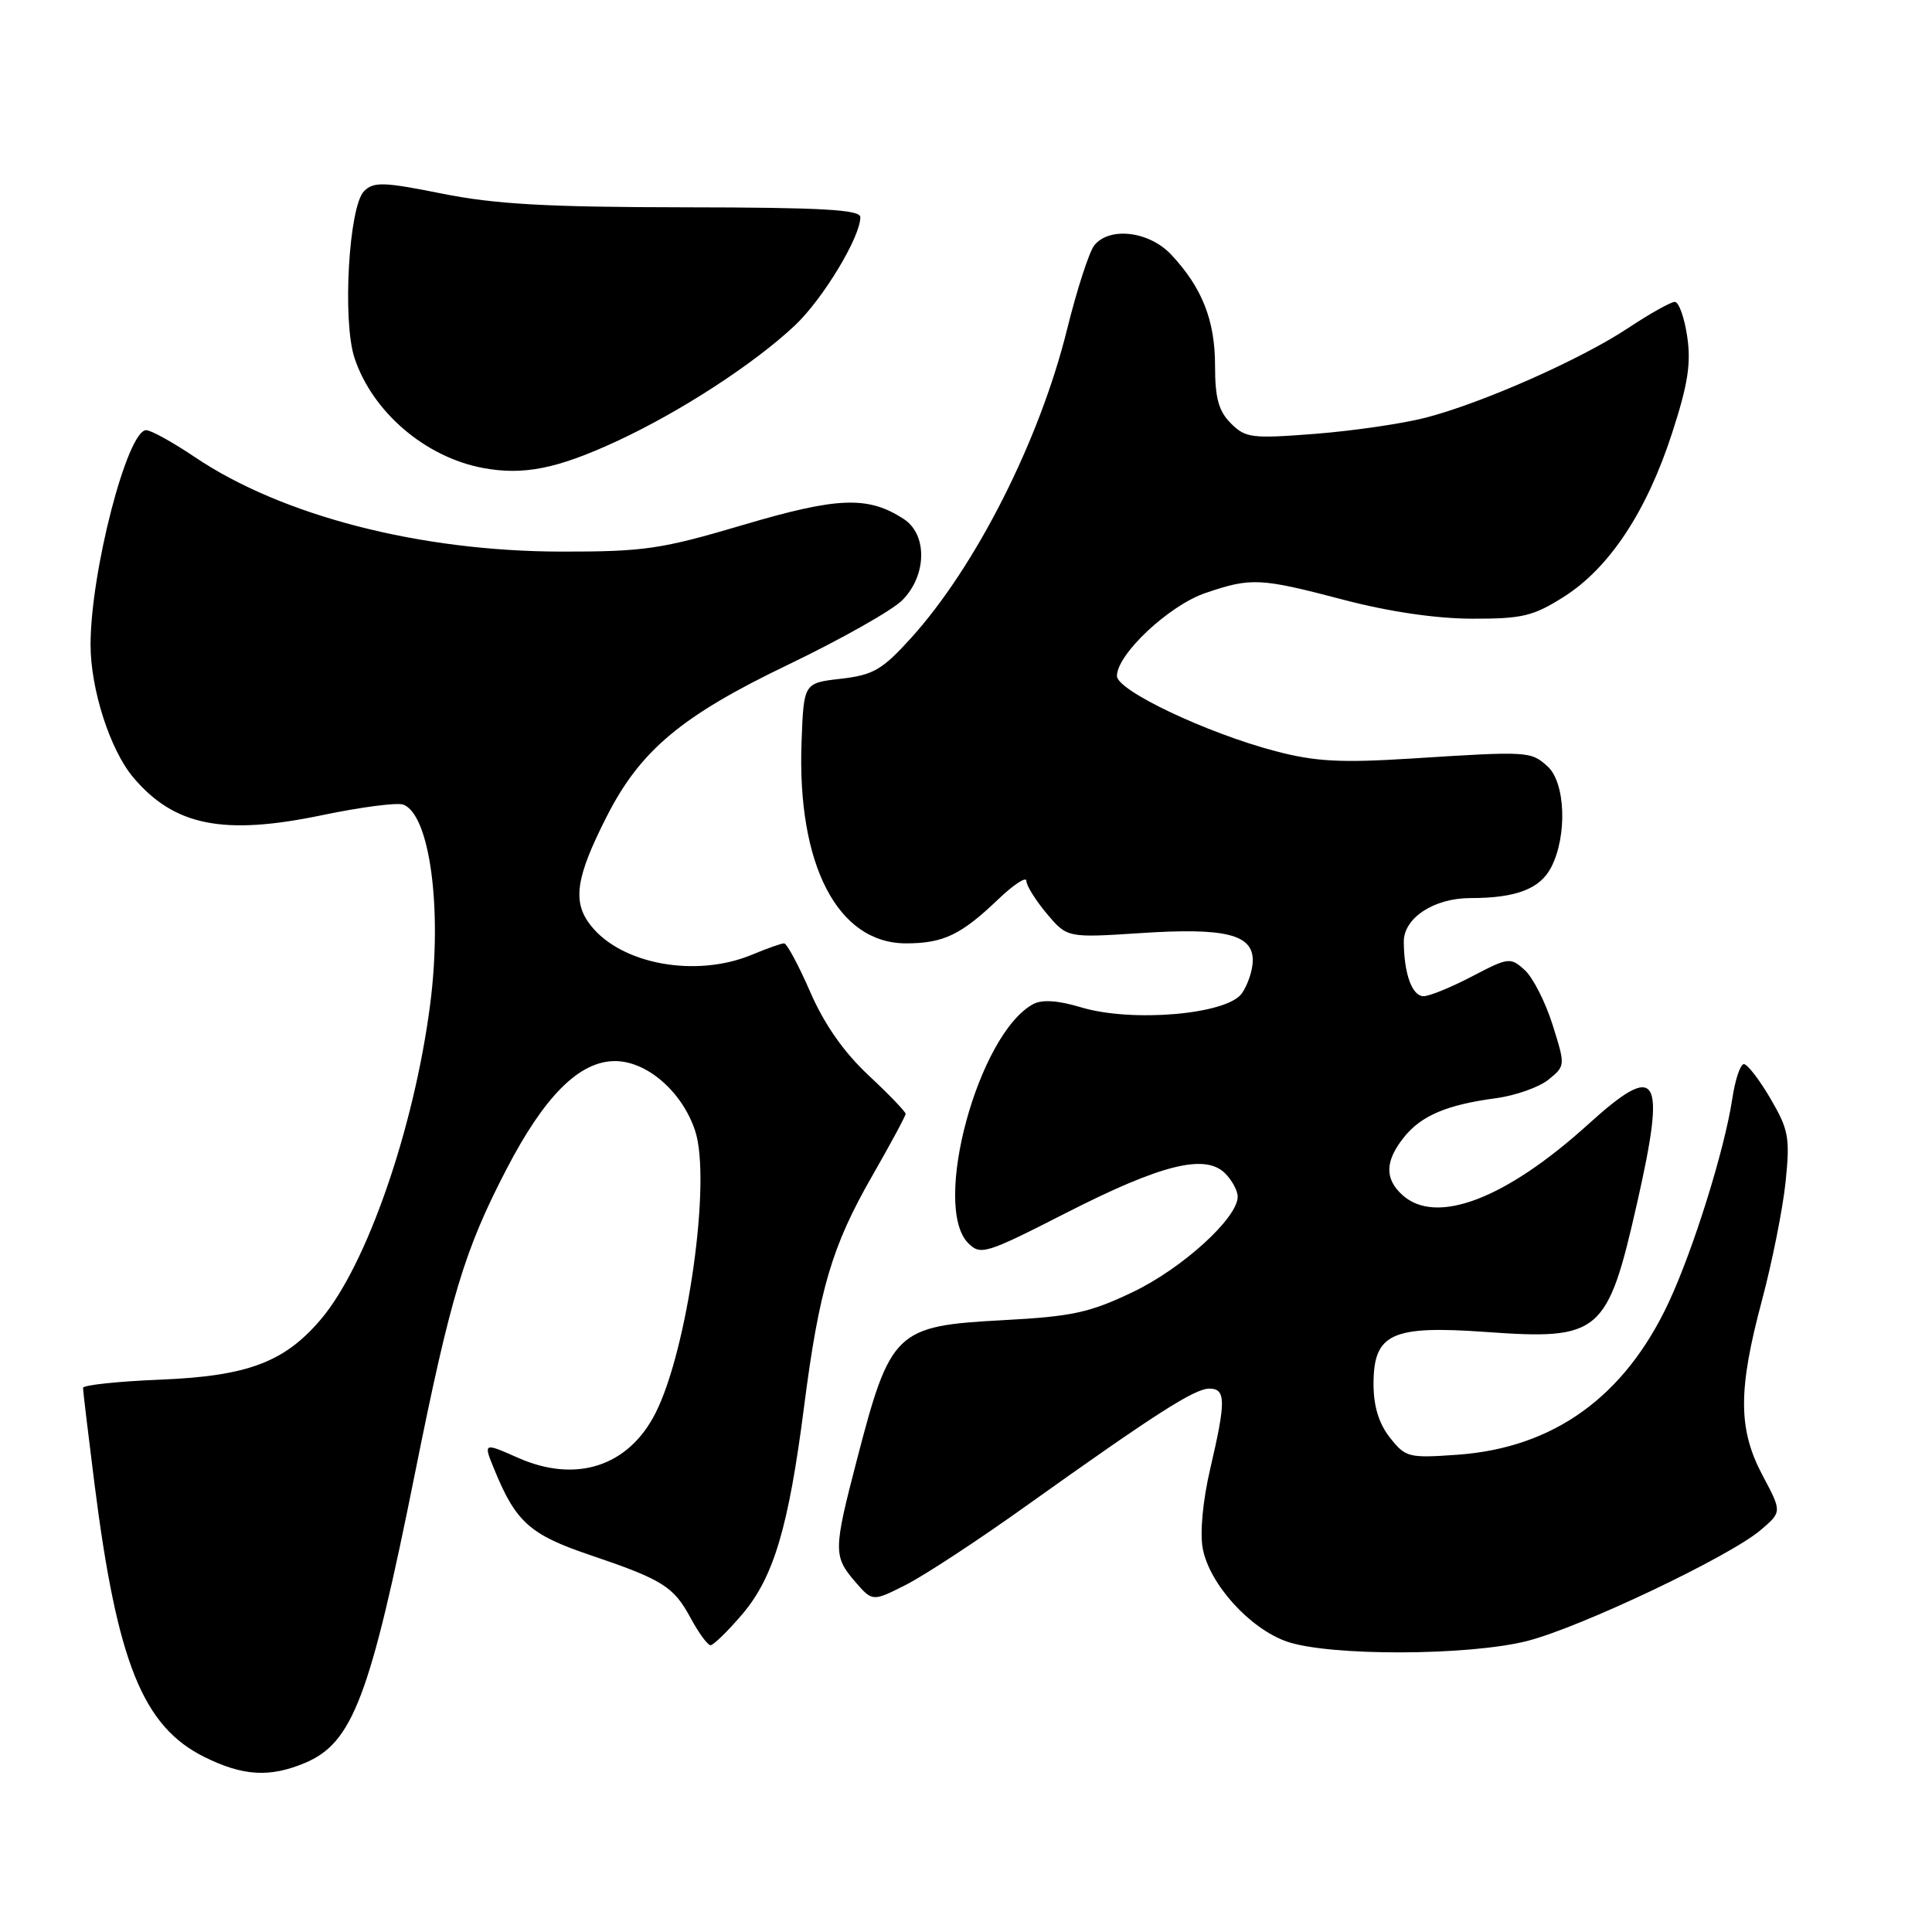 <?xml version="1.0" encoding="UTF-8" standalone="no"?>
<!DOCTYPE svg PUBLIC "-//W3C//DTD SVG 1.1//EN" "http://www.w3.org/Graphics/SVG/1.1/DTD/svg11.dtd" >
<svg xmlns="http://www.w3.org/2000/svg" xmlns:xlink="http://www.w3.org/1999/xlink" version="1.1" viewBox="0 0 256 256">
 <g >
 <path fill="currentColor"
d=" M 40.38 233.61 C 46.73 230.96 49.03 224.91 55.03 195.00 C 59.70 171.75 61.55 165.64 67.11 154.93 C 72.15 145.21 76.78 140.60 81.49 140.60 C 85.73 140.60 90.40 144.66 92.11 149.84 C 94.28 156.39 91.13 178.80 86.86 187.24 C 83.28 194.31 76.35 196.57 68.65 193.17 C 64.02 191.12 64.02 191.12 65.54 194.81 C 68.35 201.67 70.26 203.37 78.07 206.01 C 87.84 209.32 89.25 210.20 91.53 214.43 C 92.59 216.39 93.77 218.00 94.15 218.00 C 94.53 218.00 96.40 216.18 98.30 213.96 C 102.50 209.06 104.49 202.41 106.54 186.41 C 108.54 170.85 110.23 165.12 115.58 155.80 C 118.01 151.56 120.00 147.87 120.00 147.59 C 120.00 147.31 117.79 145.01 115.08 142.48 C 111.81 139.42 109.23 135.74 107.36 131.44 C 105.82 127.90 104.26 125.00 103.90 125.00 C 103.54 125.00 101.63 125.67 99.65 126.50 C 92.25 129.59 82.34 127.80 78.27 122.62 C 75.81 119.49 76.28 116.27 80.41 108.16 C 84.86 99.41 90.33 94.84 104.46 88.06 C 111.41 84.72 118.20 80.89 119.55 79.54 C 122.81 76.28 122.92 70.83 119.75 68.77 C 115.02 65.69 111.02 65.84 98.49 69.55 C 87.62 72.77 85.37 73.10 74.38 73.09 C 55.65 73.06 37.39 68.36 25.82 60.57 C 22.91 58.61 20.01 57.00 19.37 57.00 C 16.87 57.00 12.00 75.78 12.00 85.43 C 12.00 91.33 14.58 99.34 17.64 102.99 C 23.08 109.45 29.62 110.75 42.75 108.00 C 47.84 106.94 52.65 106.31 53.45 106.62 C 56.96 107.97 58.63 120.44 57.00 133.08 C 54.87 149.53 48.59 167.65 42.54 174.79 C 37.71 180.50 32.82 182.34 21.25 182.81 C 15.61 183.04 11.00 183.53 11.00 183.90 C 11.00 184.28 11.68 189.96 12.51 196.54 C 15.52 220.33 18.92 228.77 27.12 232.83 C 32.20 235.34 35.74 235.55 40.38 233.61 Z  M 202.36 217.44 C 209.44 215.63 229.17 206.26 233.31 202.73 C 236.12 200.33 236.12 200.33 233.56 195.52 C 230.30 189.38 230.28 184.22 233.47 172.30 C 234.82 167.24 236.23 160.18 236.60 156.61 C 237.20 150.73 237.01 149.70 234.59 145.56 C 233.12 143.05 231.54 141.00 231.07 141.00 C 230.61 141.00 229.92 143.05 229.54 145.56 C 228.54 152.27 224.37 165.62 221.09 172.62 C 215.26 185.08 205.87 191.85 193.13 192.76 C 186.64 193.22 186.24 193.12 184.17 190.49 C 182.70 188.62 182.00 186.33 182.00 183.39 C 182.00 176.70 184.38 175.60 196.85 176.49 C 212.05 177.58 212.99 176.78 216.93 159.38 C 220.80 142.31 219.72 140.57 210.44 148.98 C 199.50 158.89 190.30 162.39 185.83 158.35 C 183.47 156.21 183.51 153.89 185.97 150.77 C 188.26 147.85 191.67 146.39 198.21 145.52 C 200.80 145.17 203.93 144.07 205.18 143.06 C 207.43 141.23 207.43 141.21 205.72 135.77 C 204.77 132.76 203.11 129.51 202.03 128.53 C 200.14 126.82 199.88 126.85 195.05 129.38 C 192.29 130.82 189.41 132.00 188.64 132.00 C 187.11 132.00 186.04 129.05 186.01 124.78 C 186.00 121.63 190.01 119.00 194.83 119.00 C 200.88 119.00 204.06 117.79 205.54 114.92 C 207.69 110.76 207.44 103.70 205.06 101.55 C 202.84 99.54 202.51 99.52 187.00 100.51 C 177.64 101.10 174.29 100.92 169.00 99.53 C 159.91 97.14 148.00 91.50 148.00 89.57 C 148.00 86.69 154.90 80.22 159.72 78.58 C 165.81 76.51 166.93 76.56 178.05 79.48 C 184.03 81.05 190.27 81.97 195.05 81.98 C 201.71 82.00 203.16 81.65 207.23 79.07 C 213.24 75.26 218.18 67.80 221.54 57.45 C 223.66 50.94 224.10 48.15 223.56 44.57 C 223.19 42.06 222.45 40.00 221.92 40.00 C 221.40 40.00 218.61 41.56 215.73 43.47 C 209.48 47.62 196.45 53.39 188.93 55.34 C 185.94 56.12 179.38 57.08 174.35 57.48 C 165.86 58.14 165.04 58.04 163.10 56.10 C 161.47 54.47 161.00 52.75 161.00 48.45 C 161.00 42.45 159.29 38.12 155.20 33.75 C 152.30 30.65 147.07 30.00 145.02 32.48 C 144.34 33.29 142.70 38.36 141.37 43.73 C 137.74 58.38 129.30 75.06 120.71 84.55 C 116.89 88.76 115.72 89.44 111.42 89.94 C 106.50 90.50 106.50 90.50 106.21 98.31 C 105.60 114.59 110.99 125.00 120.05 125.00 C 124.98 125.00 127.34 123.88 132.25 119.18 C 134.31 117.21 136.00 116.10 136.00 116.72 C 136.00 117.34 137.22 119.29 138.70 121.06 C 141.41 124.27 141.41 124.27 151.14 123.64 C 162.32 122.90 166.00 123.80 166.00 127.25 C 166.00 128.52 165.35 130.49 164.55 131.63 C 162.59 134.42 150.02 135.51 143.26 133.48 C 140.22 132.56 138.09 132.42 136.92 133.04 C 129.64 136.94 123.41 159.84 128.30 164.73 C 129.93 166.36 130.62 166.15 141.26 160.72 C 153.86 154.29 159.69 152.84 162.33 155.47 C 163.25 156.39 164.00 157.78 164.00 158.57 C 164.00 161.39 156.67 168.06 150.13 171.19 C 144.39 173.94 142.08 174.44 132.90 174.93 C 118.66 175.69 117.98 176.34 113.52 193.52 C 110.43 205.40 110.42 206.22 113.30 209.57 C 115.61 212.24 115.61 212.24 120.05 209.99 C 122.50 208.75 129.68 204.04 136.00 199.52 C 153.11 187.32 158.28 184.00 160.24 184.00 C 162.44 184.00 162.46 185.63 160.37 194.58 C 159.38 198.81 158.98 203.08 159.37 205.19 C 160.26 209.89 165.57 215.78 170.50 217.51 C 176.07 219.46 194.55 219.42 202.36 217.44 Z  M 81.69 58.48 C 90.12 54.58 99.93 48.21 105.34 43.11 C 109.04 39.62 114.00 31.42 114.00 28.78 C 114.00 27.78 108.99 27.49 90.75 27.47 C 72.50 27.45 65.58 27.06 58.60 25.66 C 50.82 24.10 49.51 24.06 48.24 25.33 C 46.22 27.35 45.35 42.50 46.97 47.42 C 49.34 54.58 56.34 60.58 64.00 62.01 C 69.36 63.01 73.82 62.12 81.69 58.48 Z "/>
</g>
</svg>